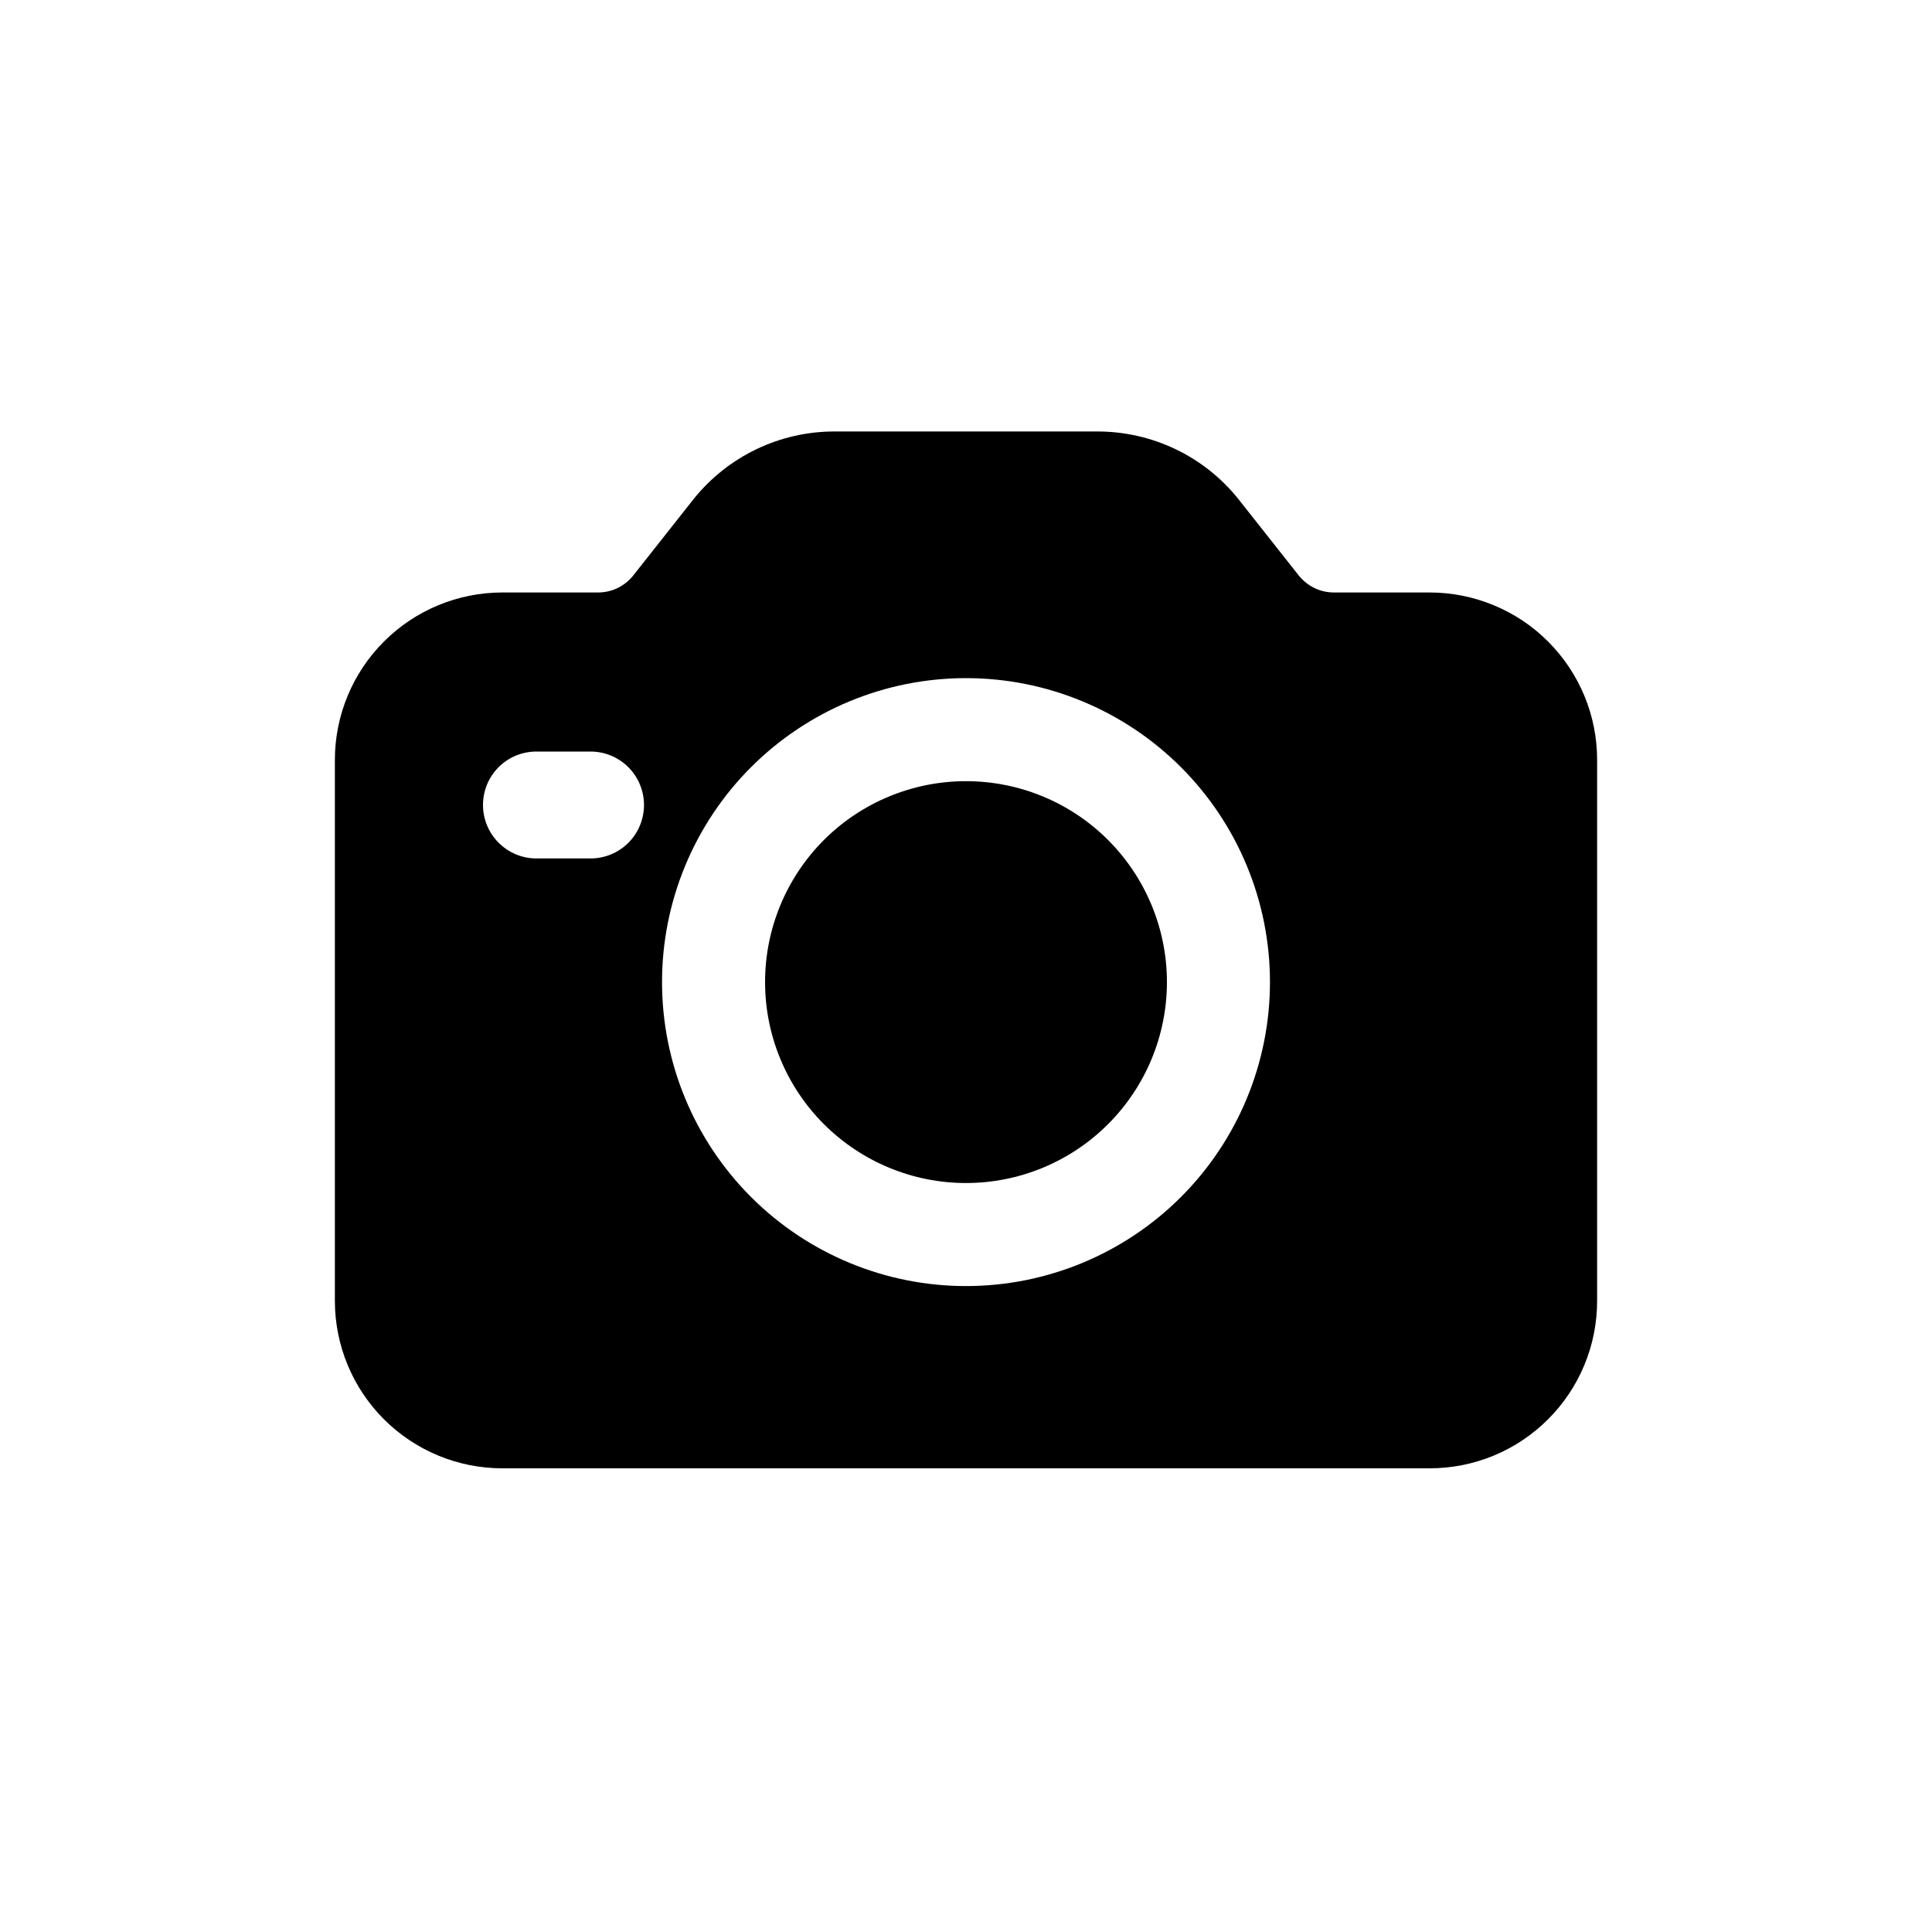 <svg width="36" height="36" viewBox="0 0 36 36" fill="none" xmlns="http://www.w3.org/2000/svg">
<g clip-path="url(#clip0_2_17099)">
<path d="M14.256 18.3C14.256 17.307 14.65 16.355 15.352 15.652C16.055 14.95 17.007 14.556 18 14.556C18.993 14.556 19.945 14.95 20.647 15.652C21.349 16.355 21.744 17.307 21.744 18.3C21.744 19.293 21.349 20.245 20.647 20.947C19.945 21.649 18.993 22.044 18 22.044C17.007 22.044 16.055 21.649 15.352 20.947C14.65 20.245 14.256 19.293 14.256 18.3Z" fill="black"/>
<path fill-rule="evenodd" clip-rule="evenodd" d="M15.552 8.04C15.048 8.039 14.55 8.152 14.095 8.37C13.64 8.588 13.24 8.906 12.924 9.3L11.796 10.728C11.717 10.826 11.616 10.905 11.502 10.96C11.388 11.014 11.263 11.041 11.136 11.04H9.36C8.533 11.04 7.739 11.369 7.154 11.954C6.569 12.539 6.24 13.333 6.24 14.16V24.24C6.24 25.068 6.569 25.861 7.154 26.446C7.739 27.031 8.533 27.36 9.36 27.36H26.64C27.05 27.36 27.456 27.279 27.834 27.123C28.213 26.966 28.557 26.736 28.846 26.446C29.136 26.157 29.366 25.813 29.523 25.434C29.68 25.055 29.76 24.65 29.76 24.24V14.16C29.76 13.75 29.68 13.345 29.523 12.966C29.366 12.588 29.136 12.244 28.846 11.954C28.557 11.664 28.213 11.434 27.834 11.278C27.456 11.121 27.05 11.04 26.64 11.04H24.864C24.738 11.041 24.613 11.014 24.499 10.96C24.384 10.905 24.284 10.826 24.204 10.728L23.076 9.3C22.76 8.905 22.358 8.586 21.901 8.368C21.443 8.15 20.943 8.038 20.436 8.04H15.552ZM9 15C9 14.448 9.444 14.004 9.996 14.004H11.004C11.268 14.004 11.522 14.109 11.709 14.296C11.895 14.483 12 14.736 12 15C12 15.264 11.895 15.518 11.709 15.704C11.522 15.891 11.268 15.996 11.004 15.996H9.996C9.732 15.996 9.479 15.891 9.292 15.704C9.105 15.518 9 15.264 9 15ZM18 12.636C16.498 12.636 15.057 13.233 13.995 14.295C12.933 15.357 12.336 16.798 12.336 18.3C12.336 19.802 12.933 21.243 13.995 22.305C15.057 23.367 16.498 23.964 18 23.964C19.502 23.964 20.943 23.367 22.005 22.305C23.067 21.243 23.664 19.802 23.664 18.3C23.664 16.798 23.067 15.357 22.005 14.295C20.943 13.233 19.502 12.636 18 12.636Z" fill="black"/>
</g>
<defs>
<clipPath id="clip0_2_17099">
<rect width="24" height="24" fill="white" transform="translate(6 6)"/>
</clipPath>
</defs>
</svg>
